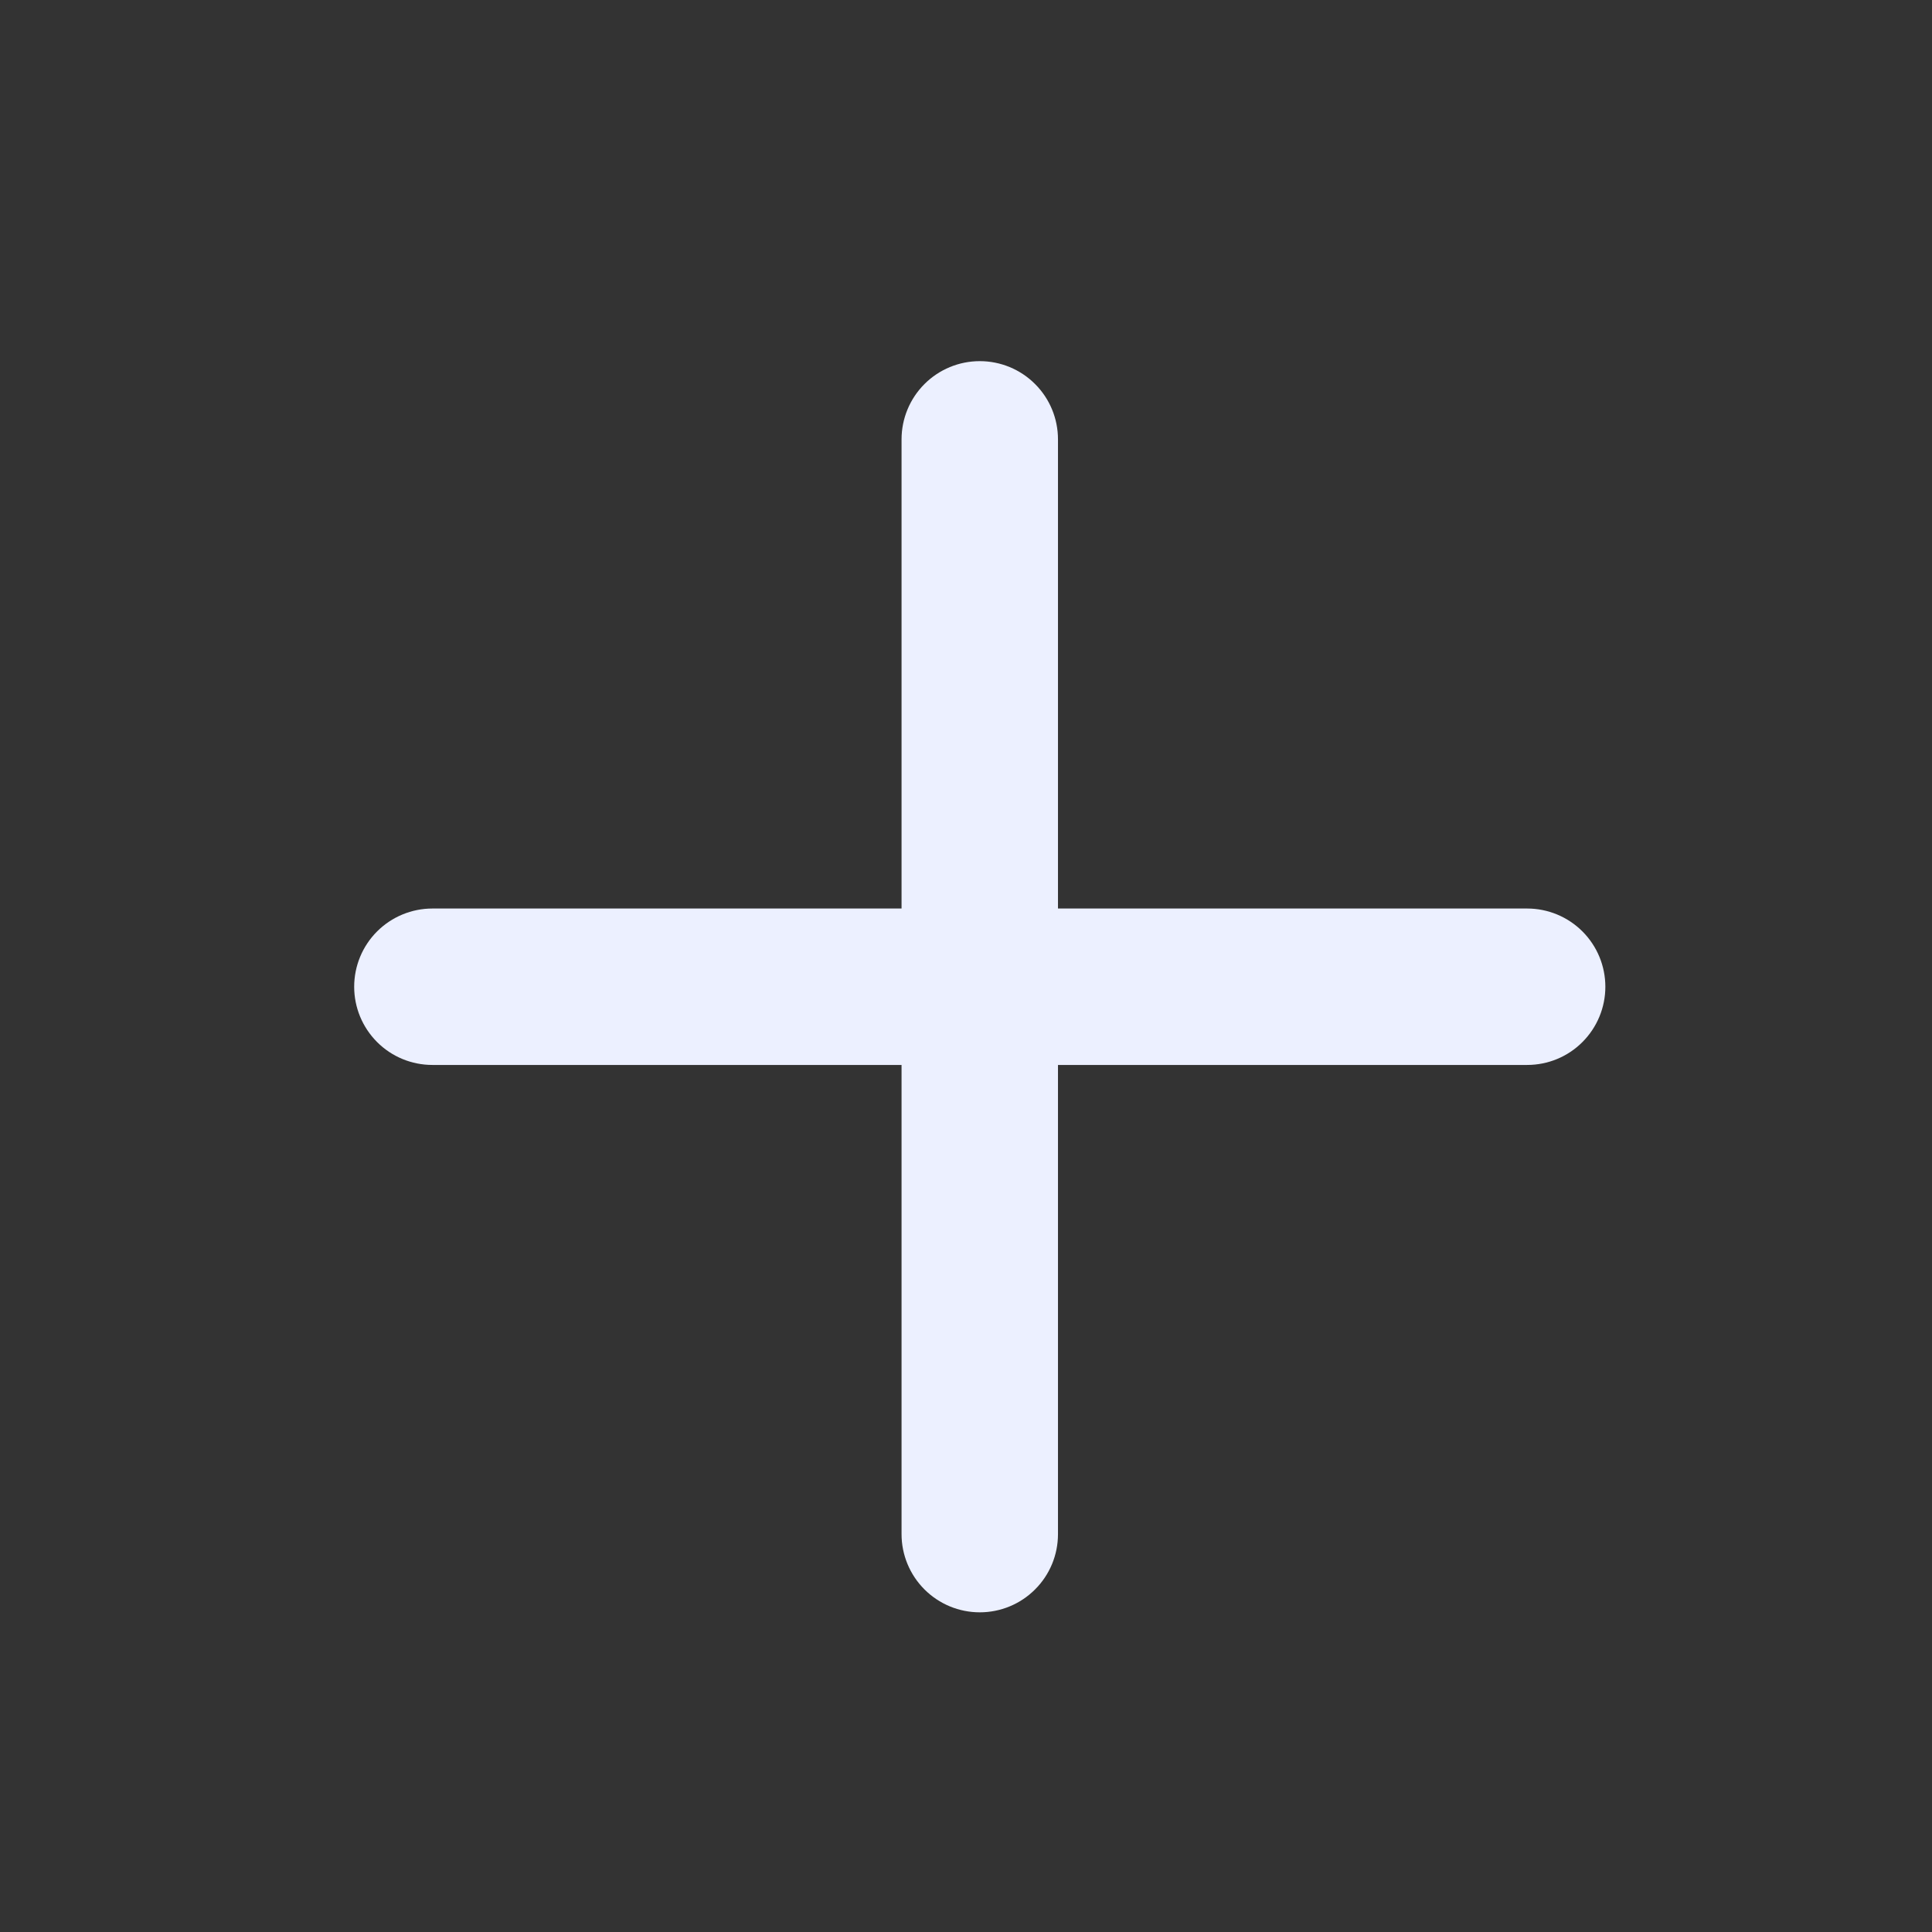 <svg width="28" height="28" viewBox="0 0 28 28" fill="none" xmlns="http://www.w3.org/2000/svg">
<rect x="0" y="0" width="28" height="28" fill="#333333" stroke="none"/>
<path d="M23.266 14.301C23.266 14.601 23.147 14.889 22.934 15.102C22.722 15.315 22.434 15.434 22.133 15.434H15.333V22.234C15.333 22.535 15.214 22.823 15.001 23.035C14.789 23.248 14.5 23.367 14.2 23.367C13.899 23.367 13.611 23.248 13.398 23.035C13.186 22.823 13.066 22.535 13.066 22.234V15.434H6.266C5.966 15.434 5.677 15.315 5.465 15.102C5.252 14.889 5.133 14.601 5.133 14.301C5.133 14 5.252 13.712 5.465 13.499C5.677 13.287 5.966 13.167 6.266 13.167H13.066V6.367C13.066 6.067 13.186 5.778 13.398 5.566C13.611 5.353 13.899 5.234 14.2 5.234C14.5 5.234 14.789 5.353 15.001 5.566C15.214 5.778 15.333 6.067 15.333 6.367V13.167H22.133C22.434 13.167 22.722 13.287 22.934 13.499C23.147 13.712 23.266 14 23.266 14.301Z" fill="#ECF0FF"/>
</svg>
